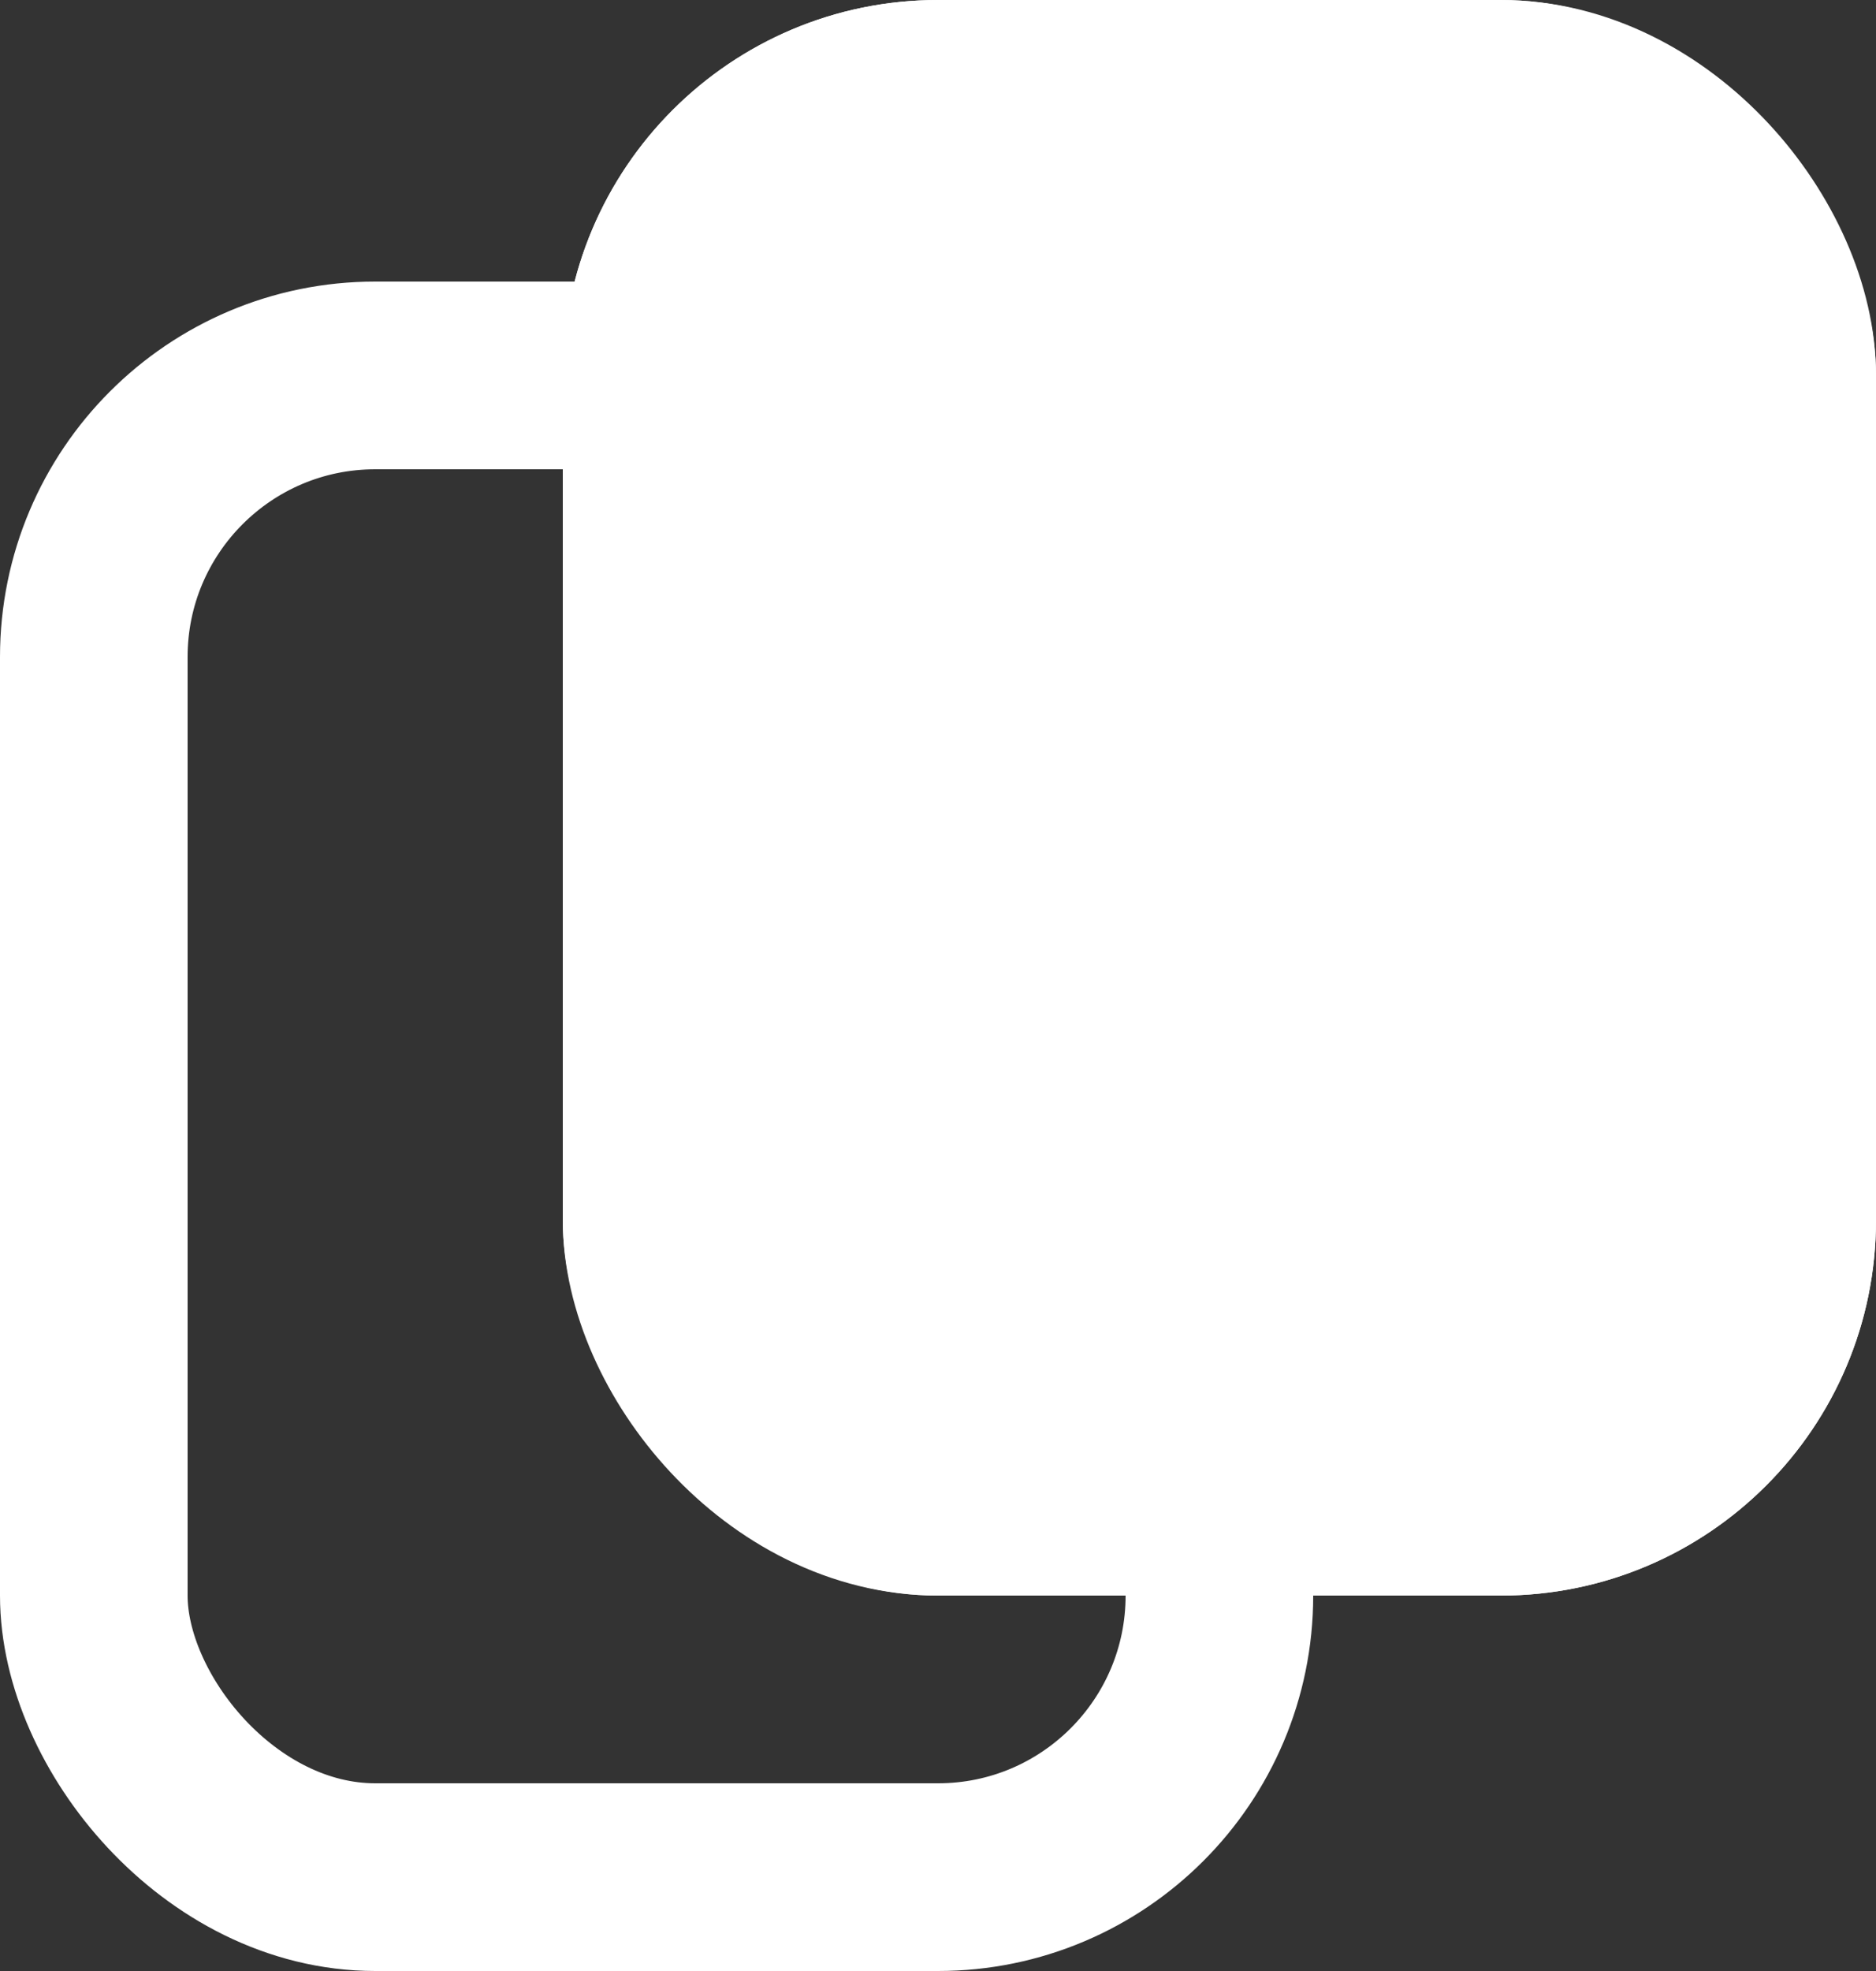 <svg xmlns="http://www.w3.org/2000/svg" width="20" height="21" viewBox="0 0 20 21"><rect x="0" y="0" width="20" height="21" fill="#333333" stroke="none"/><g transform="translate(-522 -451)"><g transform="translate(522 454)" fill="none" stroke="#fff" stroke-linecap="round" stroke-linejoin="round" stroke-width="2"><rect width="14" height="18" rx="4" stroke="none"/><rect x="1" y="1" width="12" height="16" rx="3" fill="none"/></g><g transform="translate(528 451)" fill="#fff" stroke="#fff" stroke-linecap="round" stroke-linejoin="round" stroke-width="2"><rect width="14" height="17" rx="4" stroke="none"/><rect x="1" y="1" width="12" height="15" rx="3" fill="none"/></g></g></svg>